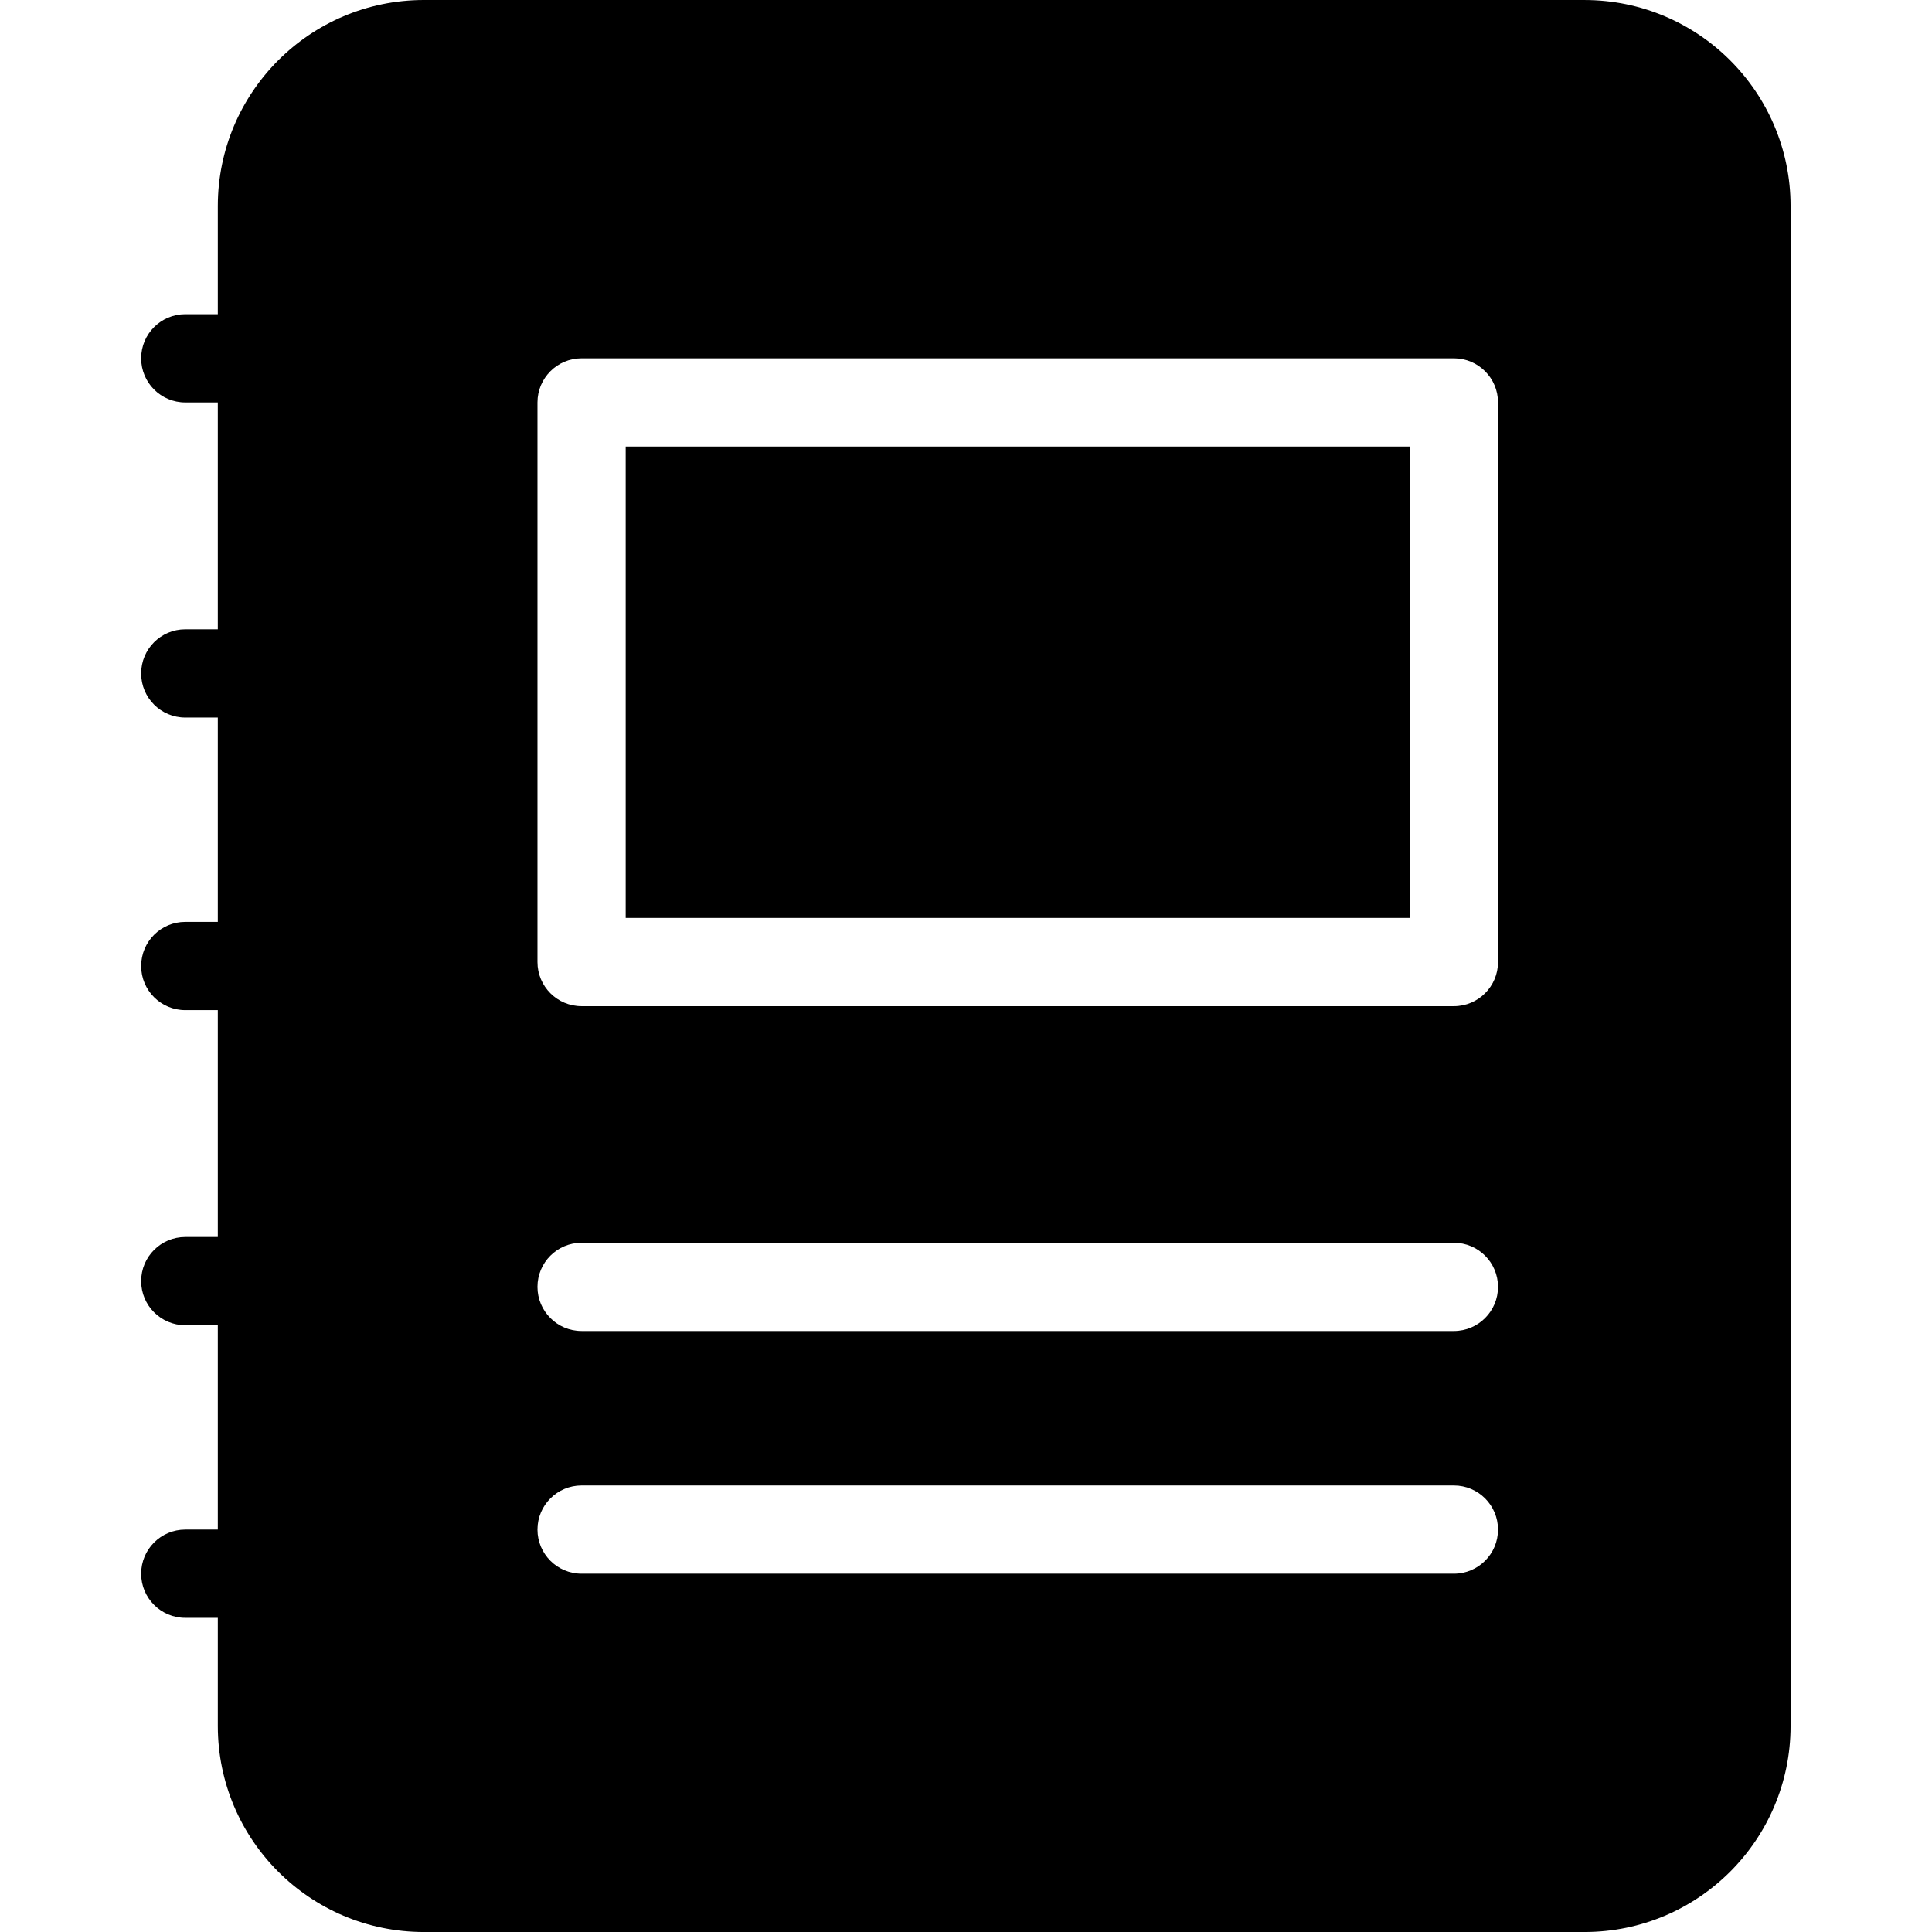 <svg height="438pt" viewBox="-32 0 438 438" width="438pt" xmlns="http://www.w3.org/2000/svg"><path d="m327.258 0h-263.199c-25.77.027-46.652 20.914-46.68 46.684v24.547h-7.379c-5.523 0-10 4.477-10 10 0 5.523 4.477 10 10 10h7.379v51.438h-7.379c-5.523 0-10 4.477-10 10 0 5.523 4.477 10 10 10h7.379v46.332h-7.379c-5.523 0-10 4.477-10 10s4.477 10 10 10h7.379v51.438h-7.379c-5.523 0-10 4.477-10 10 0 5.52 4.477 10 10 10h7.379v46.332h-7.379c-5.523 0-10 4.477-10 10 0 5.523 4.477 10 10 10h7.379v24.551c.027 25.77 20.91 46.652 46.68 46.68h263.203c25.77-.027 46.652-20.91 46.68-46.684v-344.633c-.027-25.773-20.91-46.656-46.684-46.684zm-29.648 356.77h-197.762c-5.523 0-10-4.477-10-10 0-5.523 4.477-10 10-10h197.762c5.52 0 10 4.477 10 10 0 5.523-4.48 10-10 10zm0-55.023h-197.762c-5.523 0-10-4.477-10-10 0-5.523 4.477-10 10-10h197.762c5.52 0 10 4.477 10 10 0 5.523-4.48 10-10 10zm10-83.641c0 5.523-4.48 10-10 10h-197.762c-5.523 0-10-4.477-10-10v-126.875c0-5.523 4.477-10 10-10h197.762c5.52 0 10 4.477 10 10zm0 0"/><path d="m109.848 101.23h177.762v106.875h-177.762zm0 0"/></svg>
